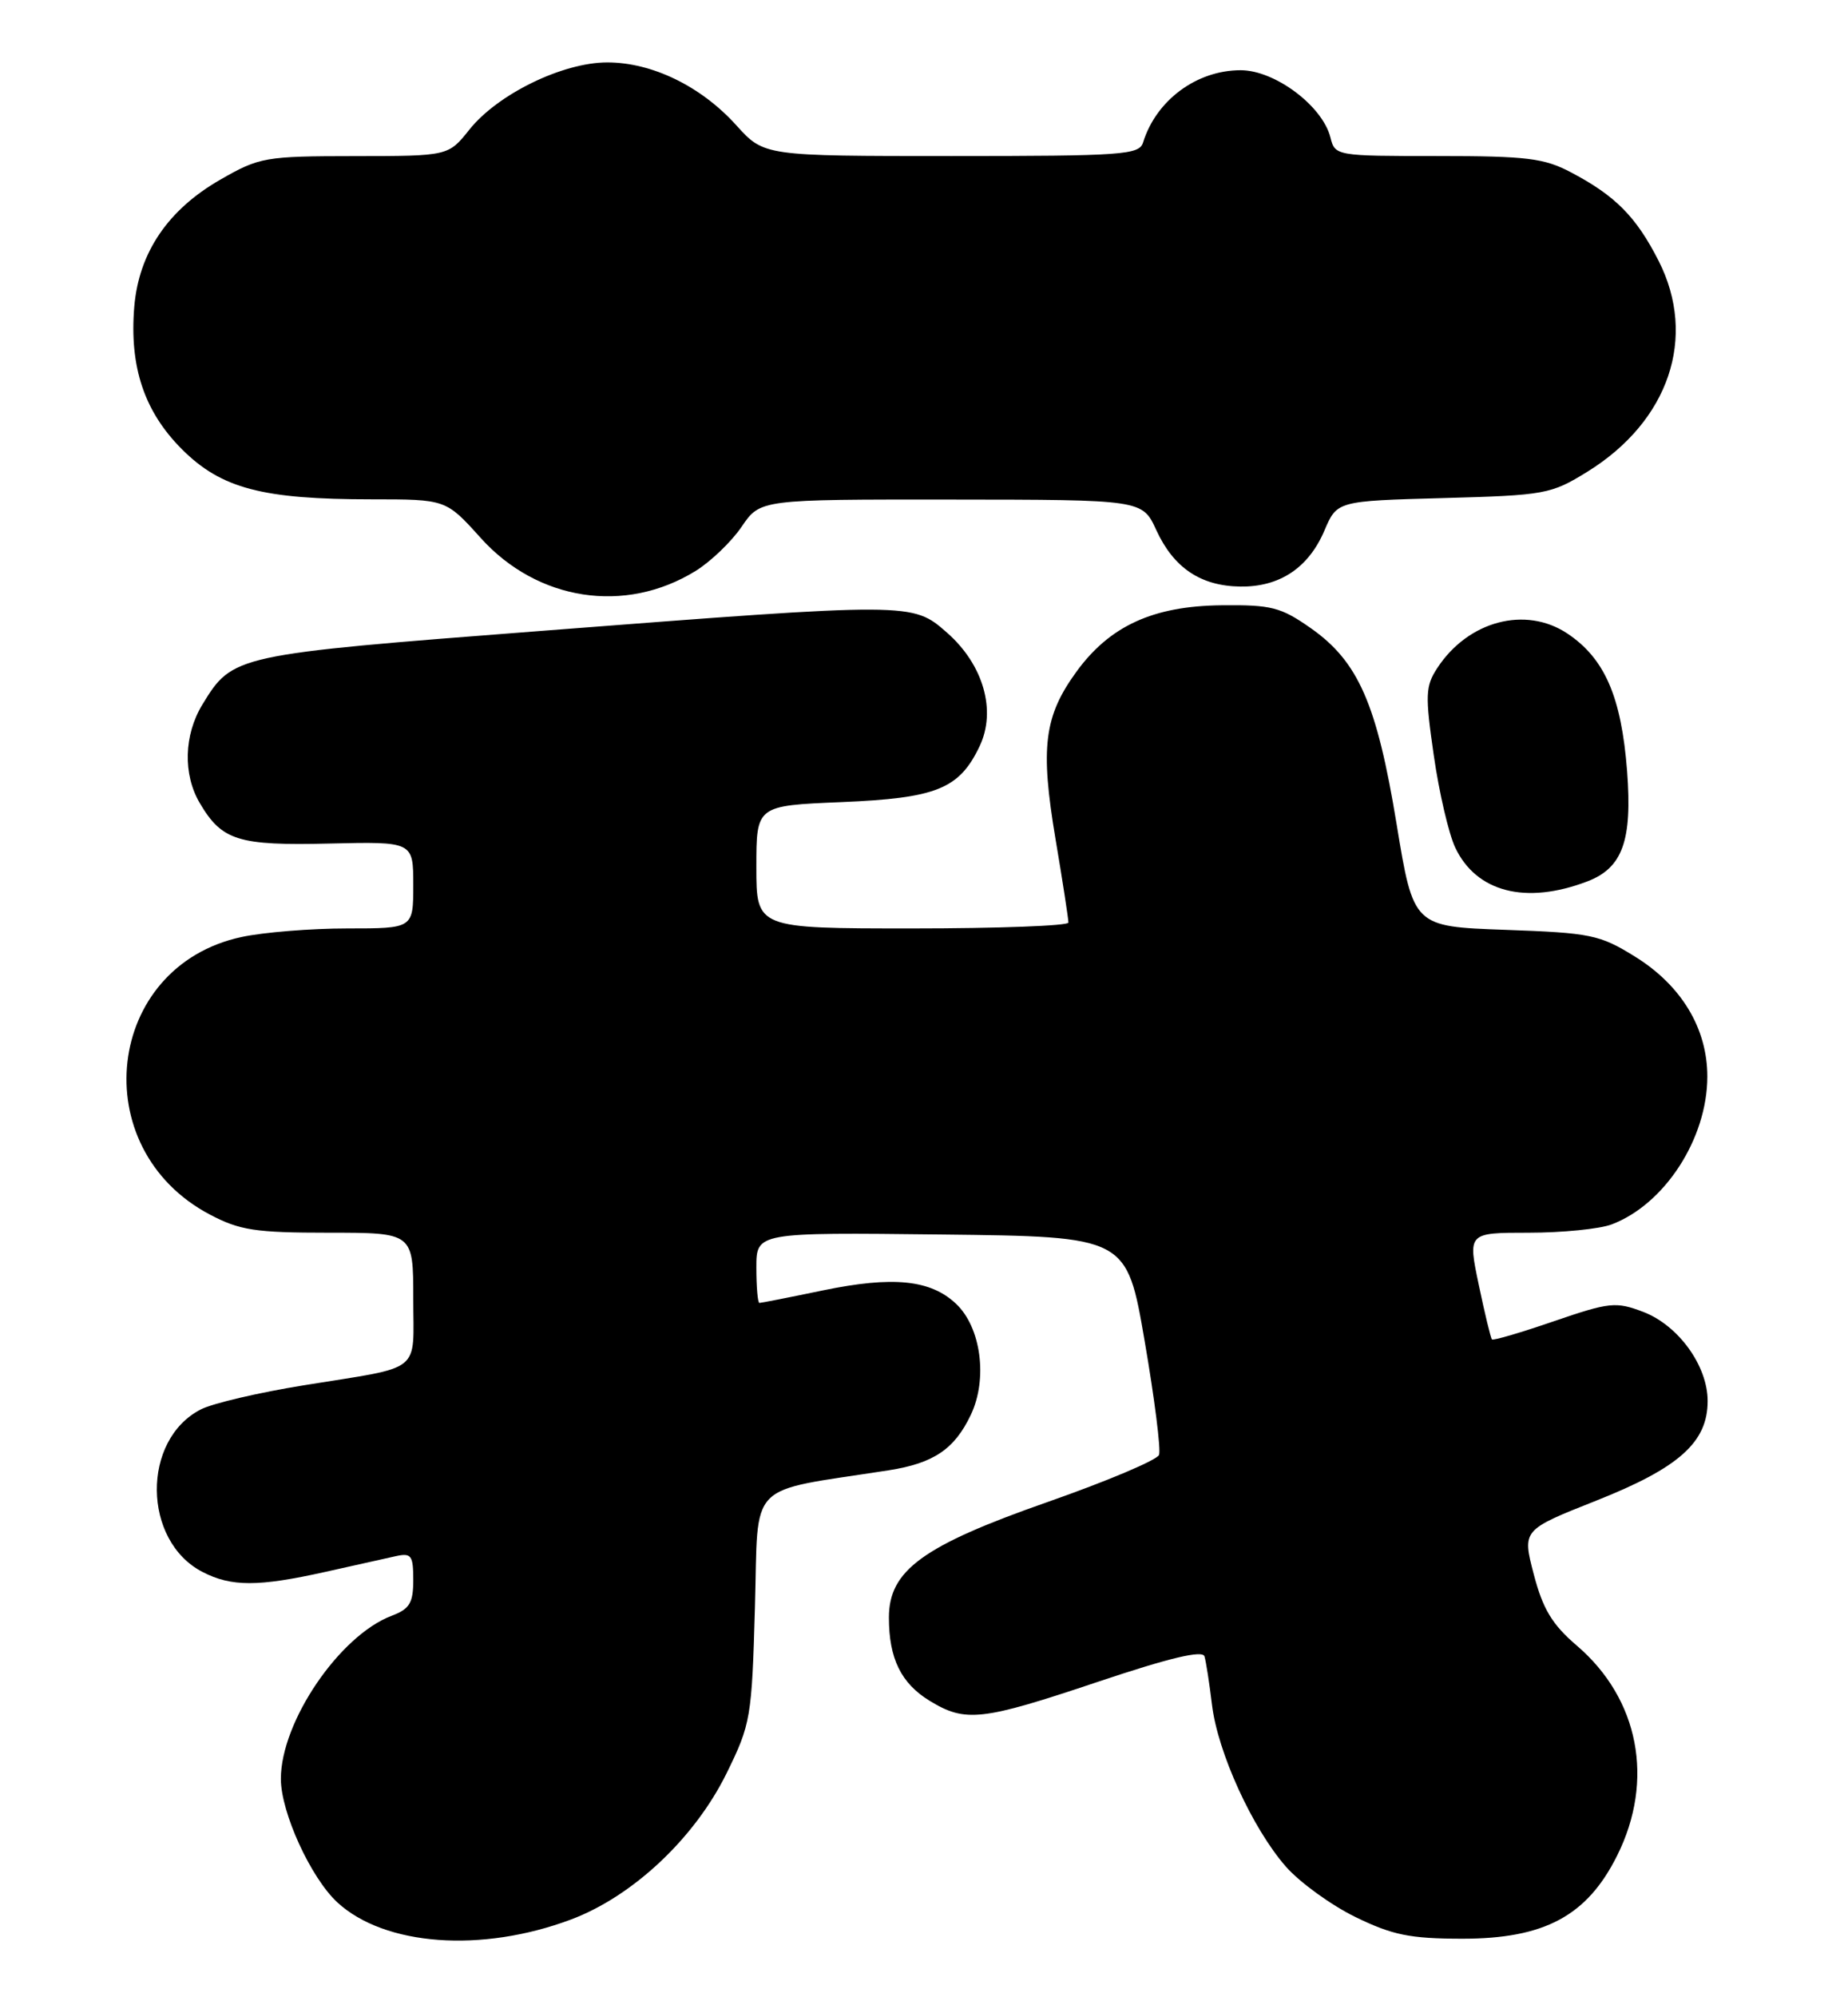<?xml version="1.0" encoding="UTF-8" standalone="no"?>
<!DOCTYPE svg PUBLIC "-//W3C//DTD SVG 1.1//EN" "http://www.w3.org/Graphics/SVG/1.1/DTD/svg11.dtd" >
<svg xmlns="http://www.w3.org/2000/svg" xmlns:xlink="http://www.w3.org/1999/xlink" version="1.1" viewBox="0 0 237 256">
 <g >
 <path fill="currentColor"
d=" M 73.25 246.02 C 81.17 243.04 89.08 235.61 93.18 227.29 C 96.28 220.98 96.42 220.19 96.82 205.95 C 97.29 189.54 95.54 191.32 113.98 188.45 C 119.74 187.55 122.42 185.74 124.51 181.33 C 126.70 176.72 125.81 170.11 122.60 167.10 C 119.33 164.02 114.51 163.54 105.55 165.39 C 101.28 166.28 97.61 167.00 97.39 167.00 C 97.18 167.00 97.00 164.97 97.00 162.48 C 97.00 157.96 97.00 157.96 120.75 158.23 C 144.50 158.50 144.50 158.50 146.80 171.90 C 148.07 179.27 148.90 185.83 148.64 186.48 C 148.39 187.14 141.96 189.85 134.34 192.52 C 118.34 198.12 114.00 201.28 114.00 207.33 C 114.00 212.58 115.56 215.76 119.23 218.00 C 123.83 220.80 125.88 220.57 140.84 215.55 C 150.00 212.48 154.22 211.48 154.47 212.30 C 154.67 212.96 155.10 215.74 155.43 218.48 C 156.16 224.60 160.62 234.36 164.92 239.26 C 166.69 241.27 170.69 244.17 173.81 245.70 C 178.57 248.02 180.79 248.48 187.50 248.49 C 198.07 248.50 203.54 245.57 207.40 237.82 C 212.21 228.18 210.20 217.75 202.23 210.93 C 199.05 208.21 197.87 206.24 196.70 201.78 C 195.22 196.10 195.22 196.10 204.69 192.35 C 215.34 188.13 219.00 184.86 219.00 179.57 C 219.00 175.05 215.24 169.86 210.72 168.14 C 207.23 166.82 206.42 166.90 199.30 169.34 C 195.09 170.79 191.51 171.84 191.34 171.68 C 191.18 171.52 190.42 168.37 189.65 164.69 C 188.24 158.00 188.24 158.00 196.06 158.00 C 200.35 158.00 205.14 157.52 206.68 156.94 C 213.49 154.37 218.95 145.94 218.96 138.00 C 218.97 131.82 215.63 126.28 209.65 122.59 C 205.16 119.81 204.01 119.57 193.05 119.18 C 181.27 118.76 181.27 118.76 179.11 105.63 C 176.58 90.21 174.20 84.79 168.10 80.51 C 164.26 77.82 163.06 77.51 156.66 77.58 C 147.87 77.67 142.29 80.23 138.01 86.15 C 133.90 91.82 133.40 95.82 135.36 107.50 C 136.29 113.00 137.03 117.84 137.02 118.25 C 137.01 118.66 128.00 119.00 117.00 119.00 C 97.00 119.00 97.00 119.00 97.00 111.13 C 97.00 103.26 97.00 103.26 107.90 102.81 C 120.10 102.30 123.02 101.13 125.63 95.65 C 127.81 91.08 126.12 85.19 121.45 81.09 C 117.01 77.19 117.02 77.19 69.34 80.87 C 30.04 83.90 29.84 83.94 25.96 90.30 C 23.58 94.20 23.45 99.26 25.62 102.93 C 28.46 107.75 30.54 108.40 42.25 108.12 C 53.00 107.87 53.00 107.87 53.00 113.44 C 53.00 119.00 53.00 119.00 44.55 119.00 C 39.90 119.00 33.79 119.49 30.97 120.10 C 13.48 123.85 10.81 147.18 26.91 155.67 C 30.74 157.69 32.74 158.00 42.16 158.00 C 53.00 158.00 53.00 158.00 53.00 166.43 C 53.00 176.17 54.40 175.06 39.00 177.55 C 33.22 178.48 27.27 179.87 25.77 180.64 C 18.13 184.54 18.26 197.50 25.97 201.48 C 29.66 203.39 33.11 203.39 41.69 201.48 C 45.43 200.65 49.51 199.74 50.75 199.46 C 52.75 199.02 53.00 199.35 53.00 202.51 C 53.00 205.45 52.54 206.22 50.25 207.09 C 43.55 209.61 36.02 220.68 36.02 228.00 C 36.02 232.31 39.86 240.69 43.27 243.84 C 49.34 249.42 61.77 250.33 73.25 246.02 Z  M 203.55 112.98 C 208.09 111.25 209.35 107.76 208.67 98.83 C 207.93 89.29 205.80 84.40 201.01 81.20 C 195.65 77.63 188.28 79.58 184.33 85.62 C 182.80 87.95 182.76 89.09 183.88 96.84 C 184.56 101.58 185.80 106.89 186.63 108.64 C 189.34 114.35 195.67 115.98 203.55 112.98 Z  M 89.21 73.18 C 91.15 71.98 93.82 69.42 95.12 67.50 C 97.50 64.01 97.50 64.01 122.00 64.03 C 146.50 64.05 146.50 64.05 148.29 67.94 C 150.52 72.79 153.98 75.11 159.06 75.18 C 164.10 75.25 167.81 72.79 169.85 68.01 C 171.47 64.21 171.47 64.21 185.09 63.84 C 198.18 63.48 198.90 63.35 203.58 60.46 C 214.05 53.98 217.69 43.22 212.71 33.43 C 209.84 27.79 207.17 25.09 201.51 22.11 C 198.05 20.27 195.82 20.00 184.37 20.00 C 171.34 20.00 171.21 19.98 170.62 17.61 C 169.60 13.57 163.50 9.00 159.11 9.00 C 153.47 9.00 148.28 12.84 146.60 18.25 C 146.11 19.85 144.05 20.00 122.03 20.00 C 97.99 20.00 97.99 20.00 94.43 16.06 C 89.92 11.06 83.64 8.00 77.88 8.00 C 72.17 8.00 63.83 12.06 60.20 16.61 C 57.50 20.00 57.50 20.00 45.50 20.01 C 34.00 20.02 33.28 20.14 28.25 23.03 C 21.53 26.88 17.80 32.40 17.22 39.32 C 16.58 47.03 18.51 52.77 23.35 57.60 C 28.38 62.61 33.64 64.00 47.65 64.00 C 57.19 64.00 57.19 64.00 61.63 68.93 C 68.91 77.03 80.17 78.76 89.21 73.18 Z "/>
</g>
</svg>